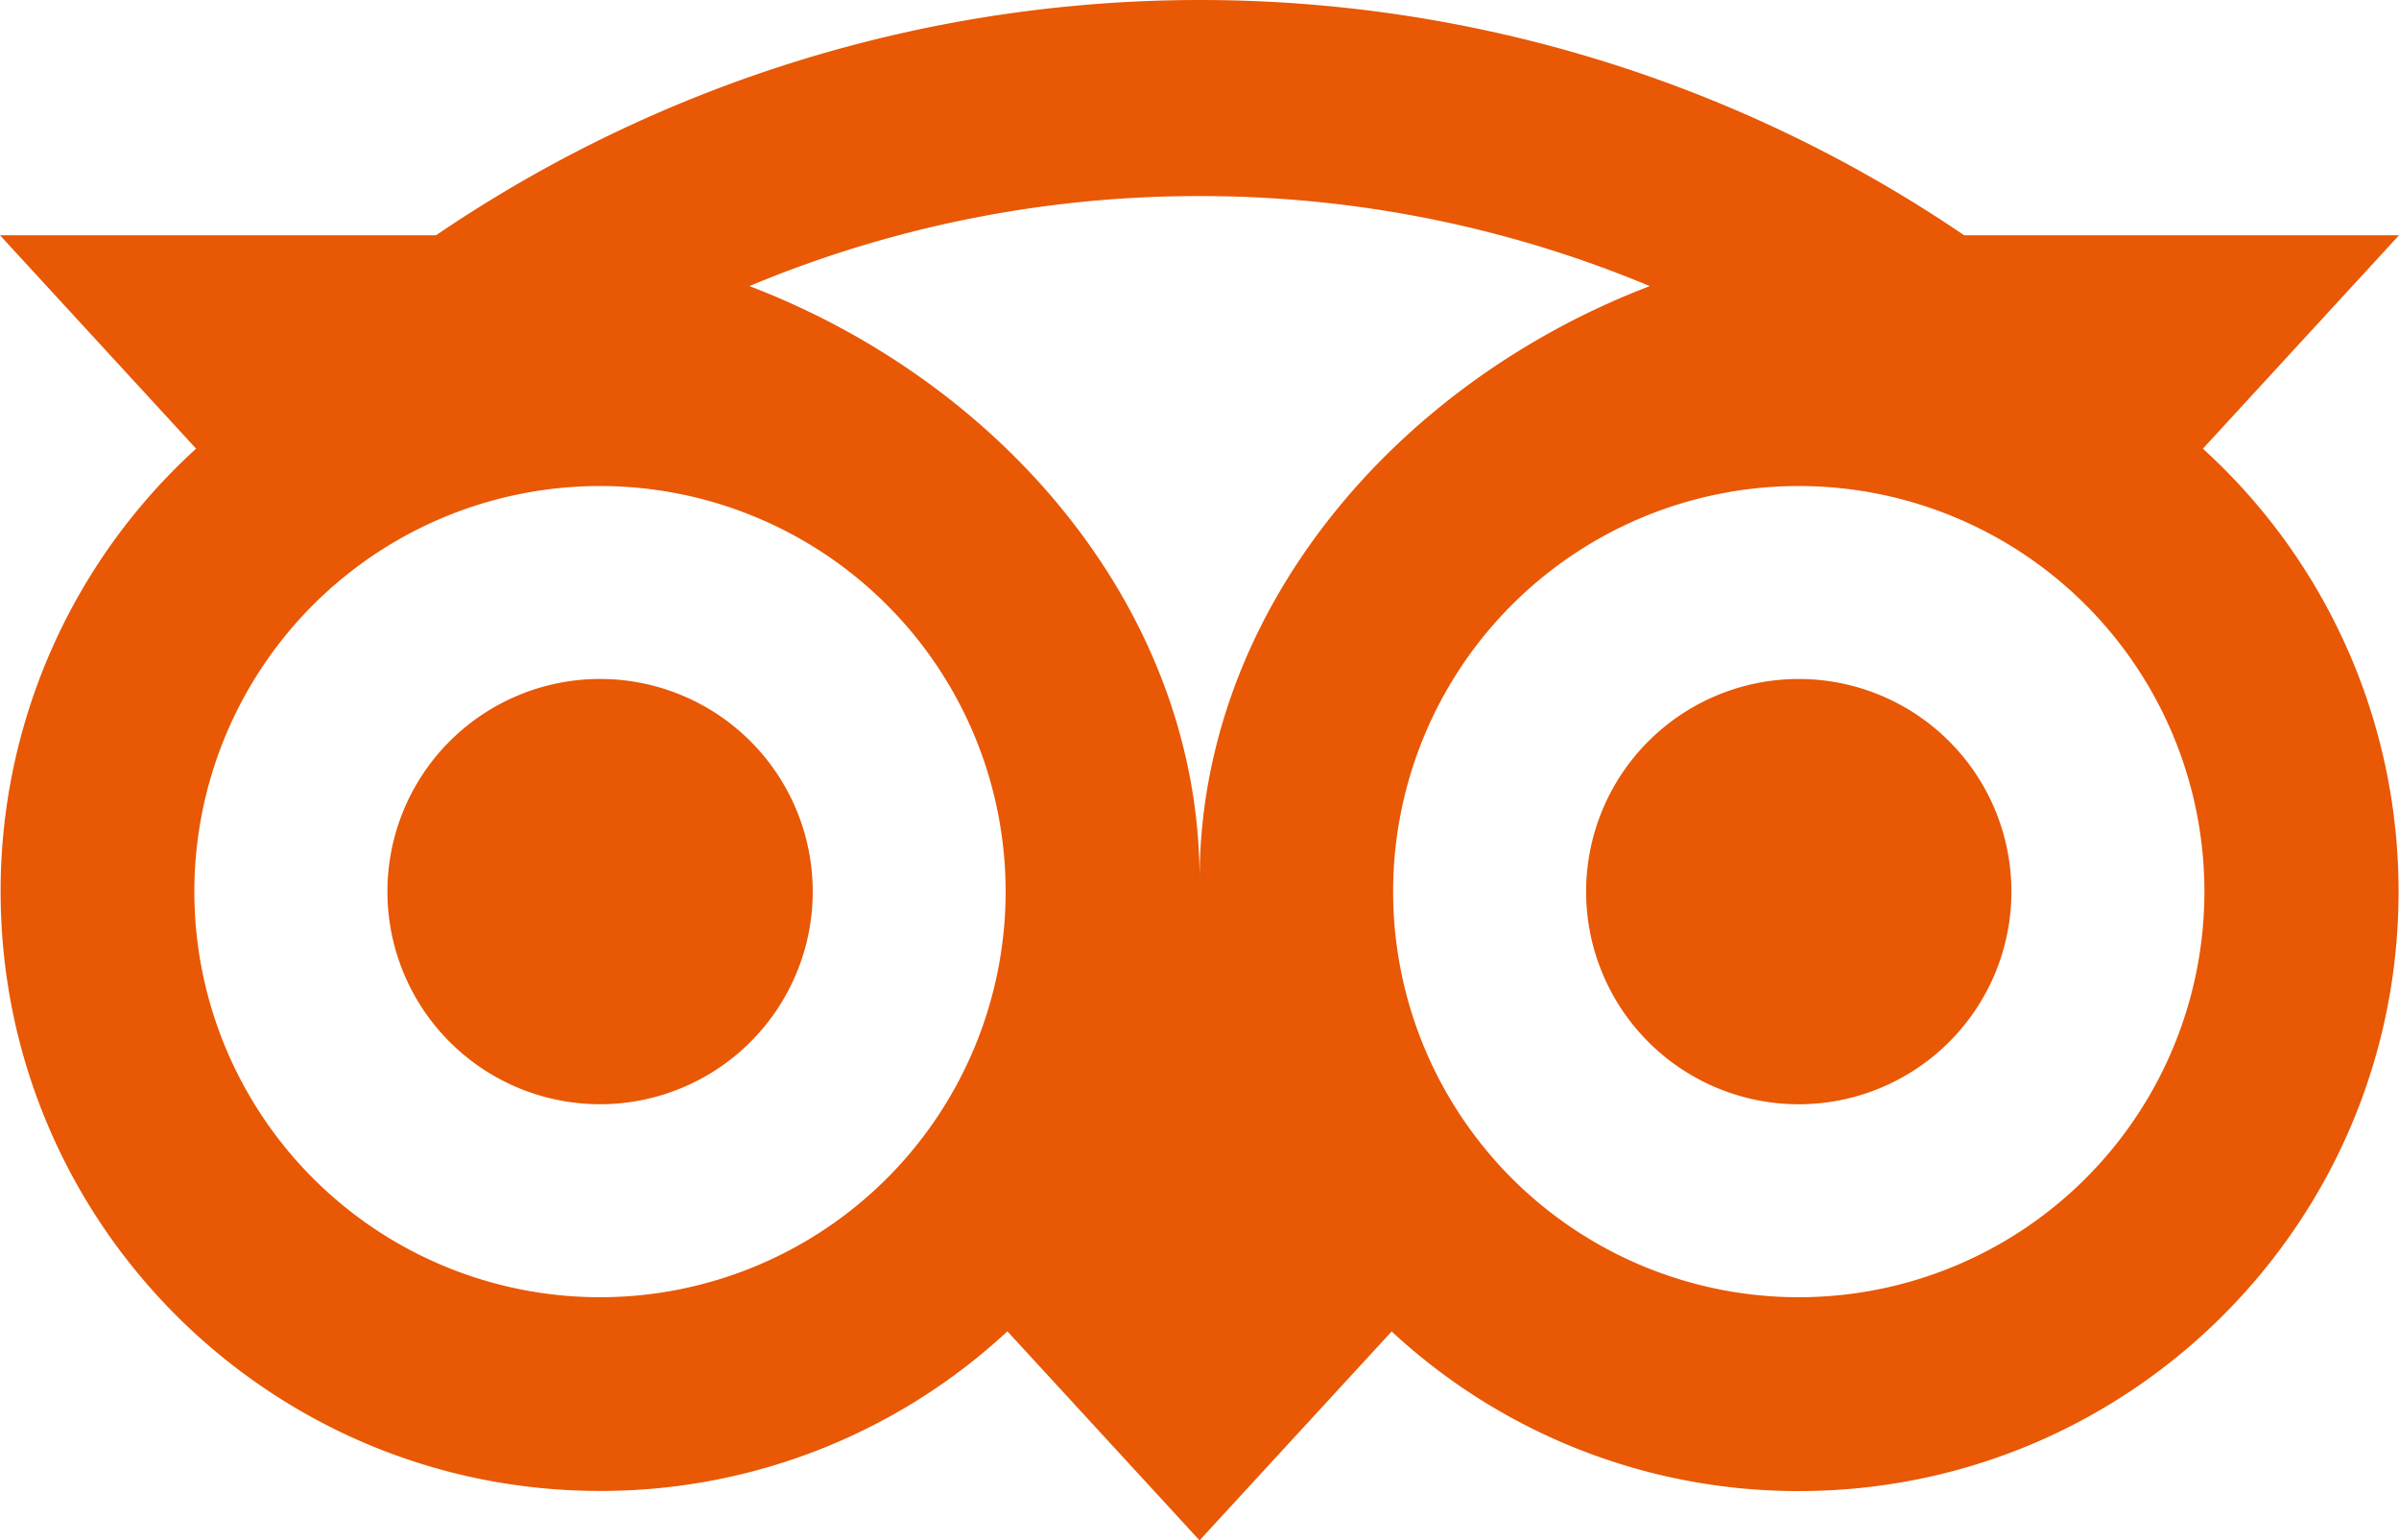 <svg xmlns="http://www.w3.org/2000/svg" viewBox="0 0 811.59 521.17">
    <defs>
        <style>.cls-1ta{fill:#e85805;}</style>
    </defs>
    <title>tripadvisor</title>
    <g id="Capa_2" data-name="Capa 2">
        <g id="tripadvisor">
            <path class="cls-1ta" d="M203,373.6a71.94,71.94,0,1,0-71.93-72h0a71.94,71.94,0,0,0,71.88,72H203ZM608.53,229.73a71.94,71.94,0,1,1-71.94,71.94h0A71.94,71.94,0,0,1,608.53,229.73ZM.21,301.67C.21,413.67,91,504.44,203,504.44a202,202,0,0,0,137.81-54l65,70.73,65-70.69a202,202,0,0,0,137.77,54c112,0,202.86-90.79,202.86-202.77a202.29,202.29,0,0,0-66.2-149.91l66.35-72.19H664.5a459.49,459.49,0,0,0-517,0H0L66.35,151.8A202.28,202.28,0,0,0,.21,301.67Zm745.55,0A137.23,137.23,0,1,1,608.53,164.44h0A137.23,137.23,0,0,1,745.76,301.67Zm-340-235.33A393.78,393.78,0,0,1,558.11,96.8C471.5,129.94,405.83,207.42,405.83,297.71c0-90.3-65.69-167.79-152.31-200.92A393.7,393.7,0,0,1,405.76,66.34ZM203,164.44A137.23,137.23,0,1,1,65.75,301.67,137.23,137.23,0,0,1,203,164.44Z"/>
        </g>
    </g>
</svg>